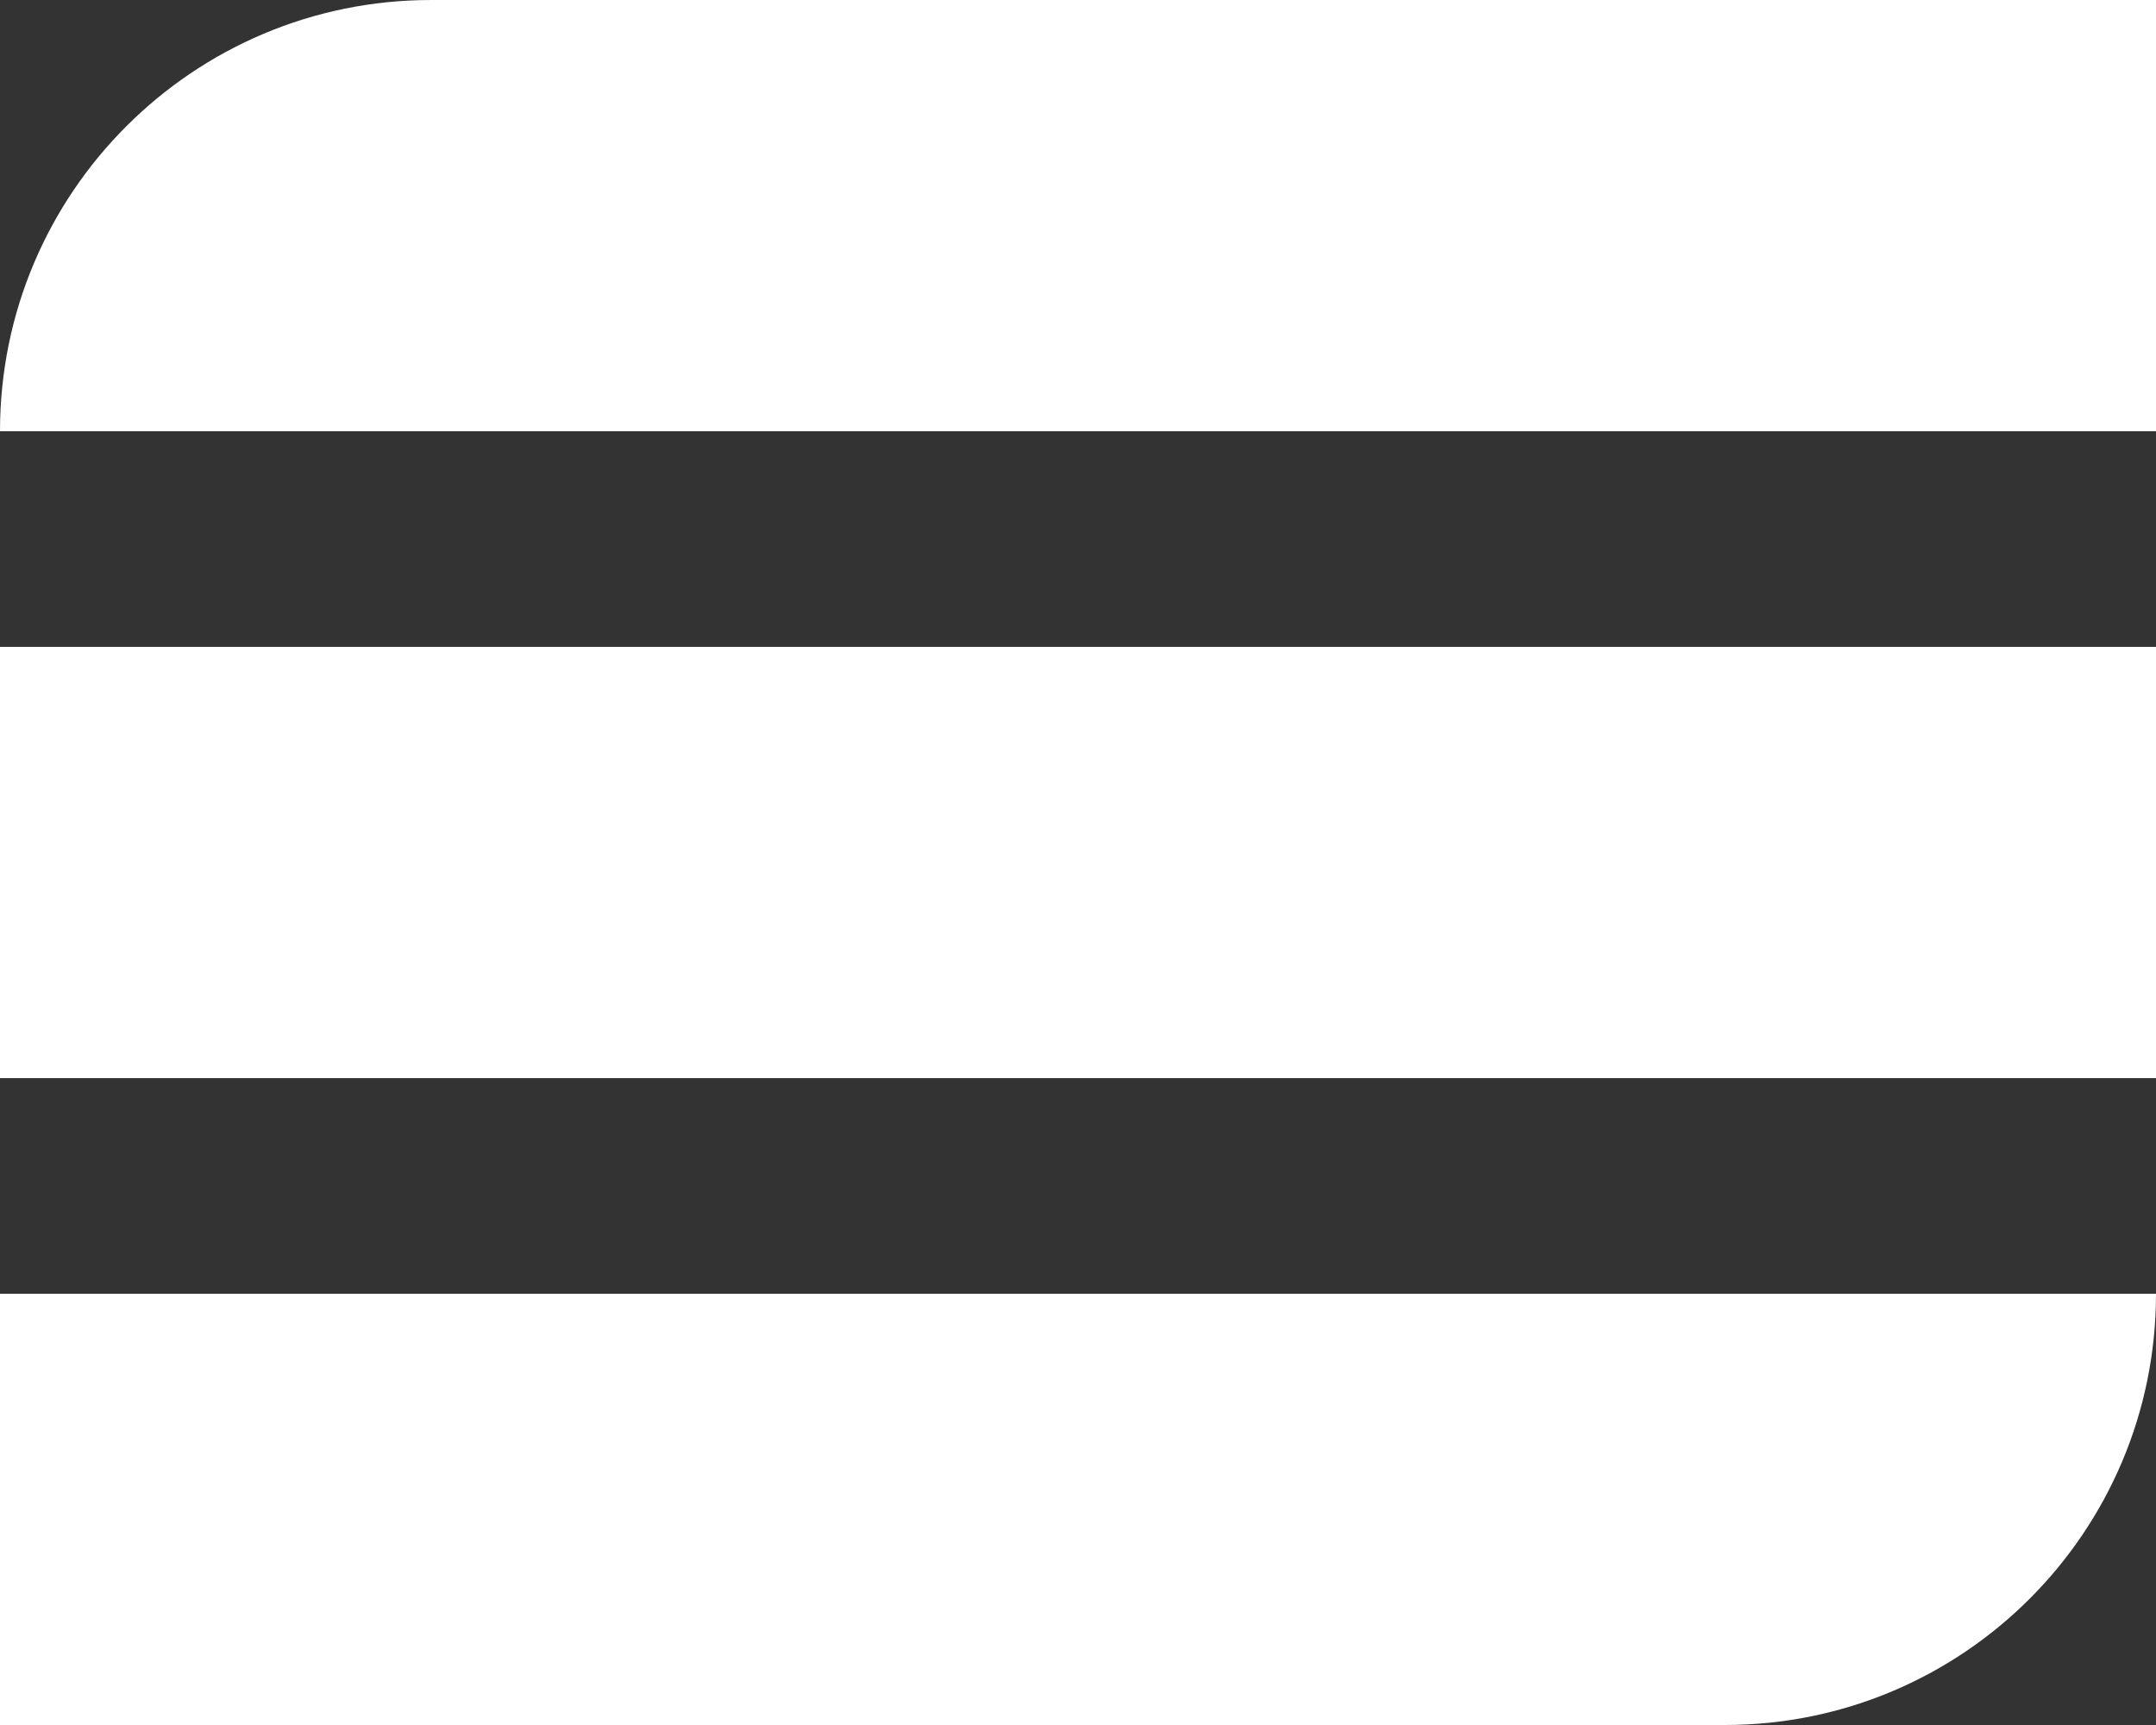 <svg width="30" height="24" viewBox="0 0 30 24" fill="none" xmlns="http://www.w3.org/2000/svg">
<rect x="0" y="0" width="30" height="24" fill="#333333" stroke="none"/>
<path d="M0 6C0 2.686 2.686 0 6 0H30V6H0Z" fill="white"/>
<path d="M0 18H30C30 21.314 27.314 24 24 24H0V18Z" fill="white"/>
<path d="M0 9H30V15H0V9Z" fill="white"/>
</svg>
